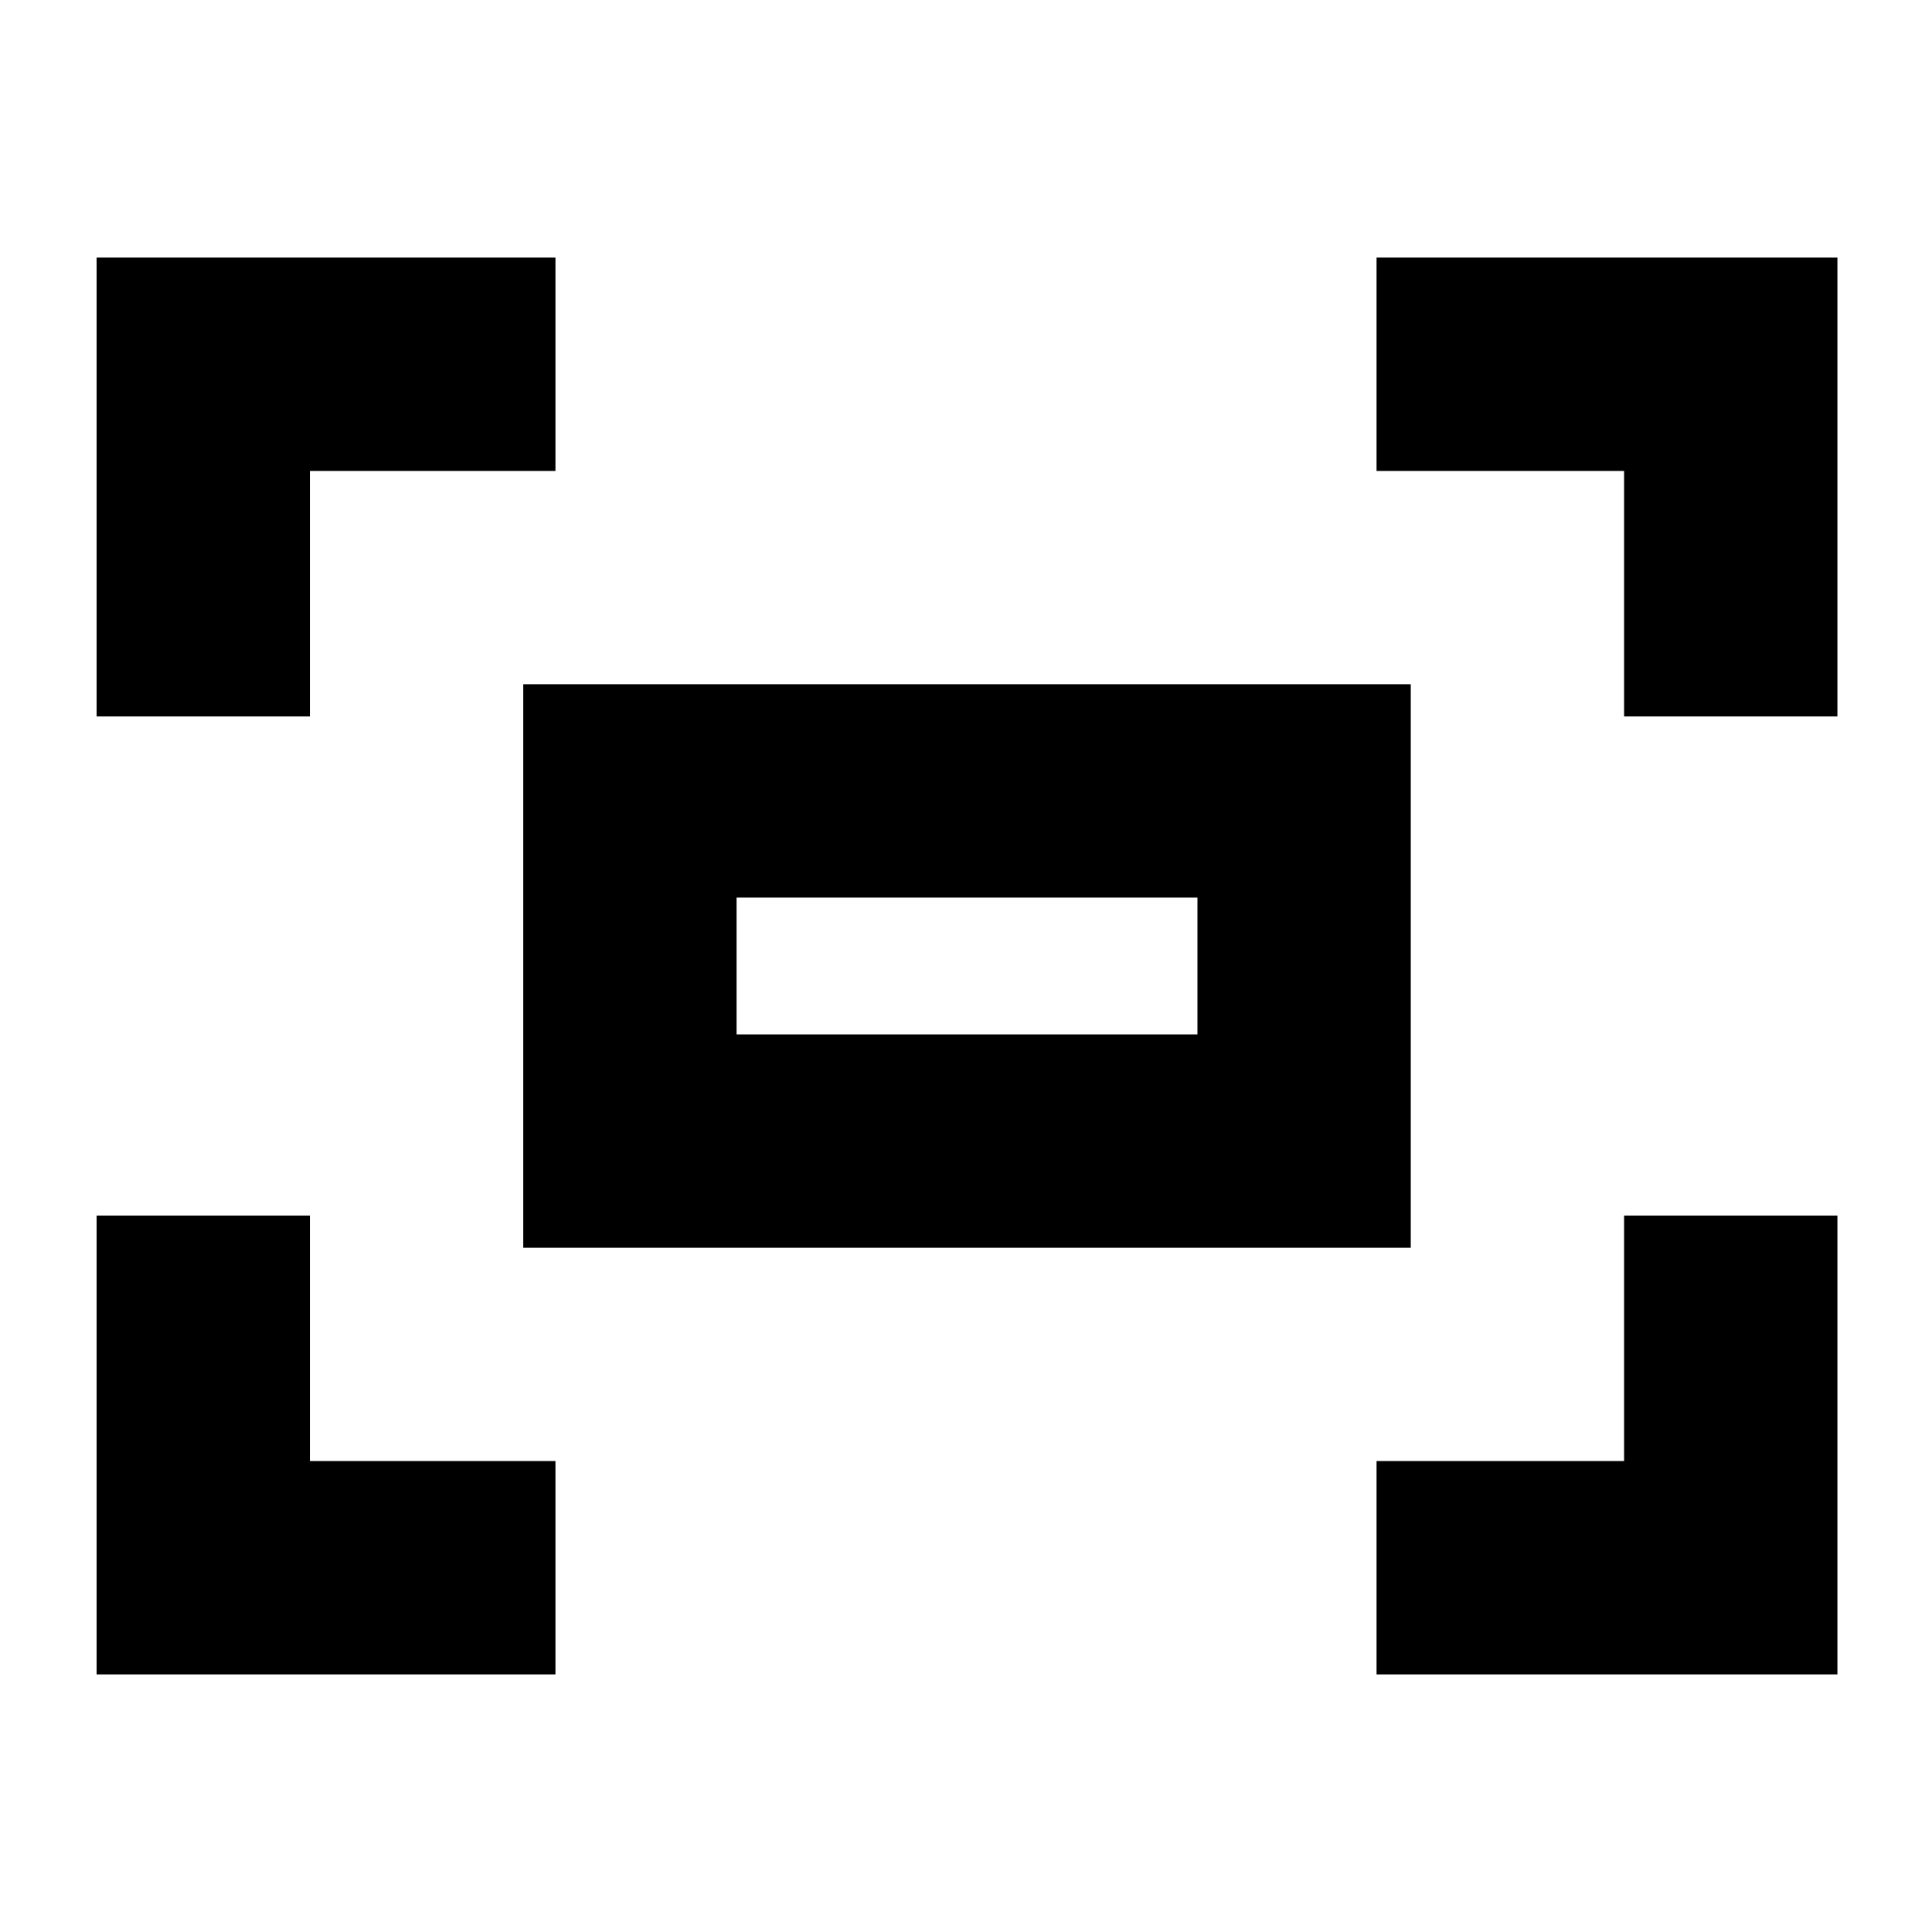 <svg xmlns="http://www.w3.org/2000/svg" height="24" viewBox="0 -960 960 960" width="24"><path d="M807-604v-122H684v-106h229v228H807Zm-759 0v-228h228v106H154v122H48Zm636 476v-106h123v-122h106v228H684Zm-636 0v-228h106v122h122v106H48Zm212-212v-280h441v280H260Zm106-106h229v-68H366v68Zm0 0v-68 68Z"/></svg>